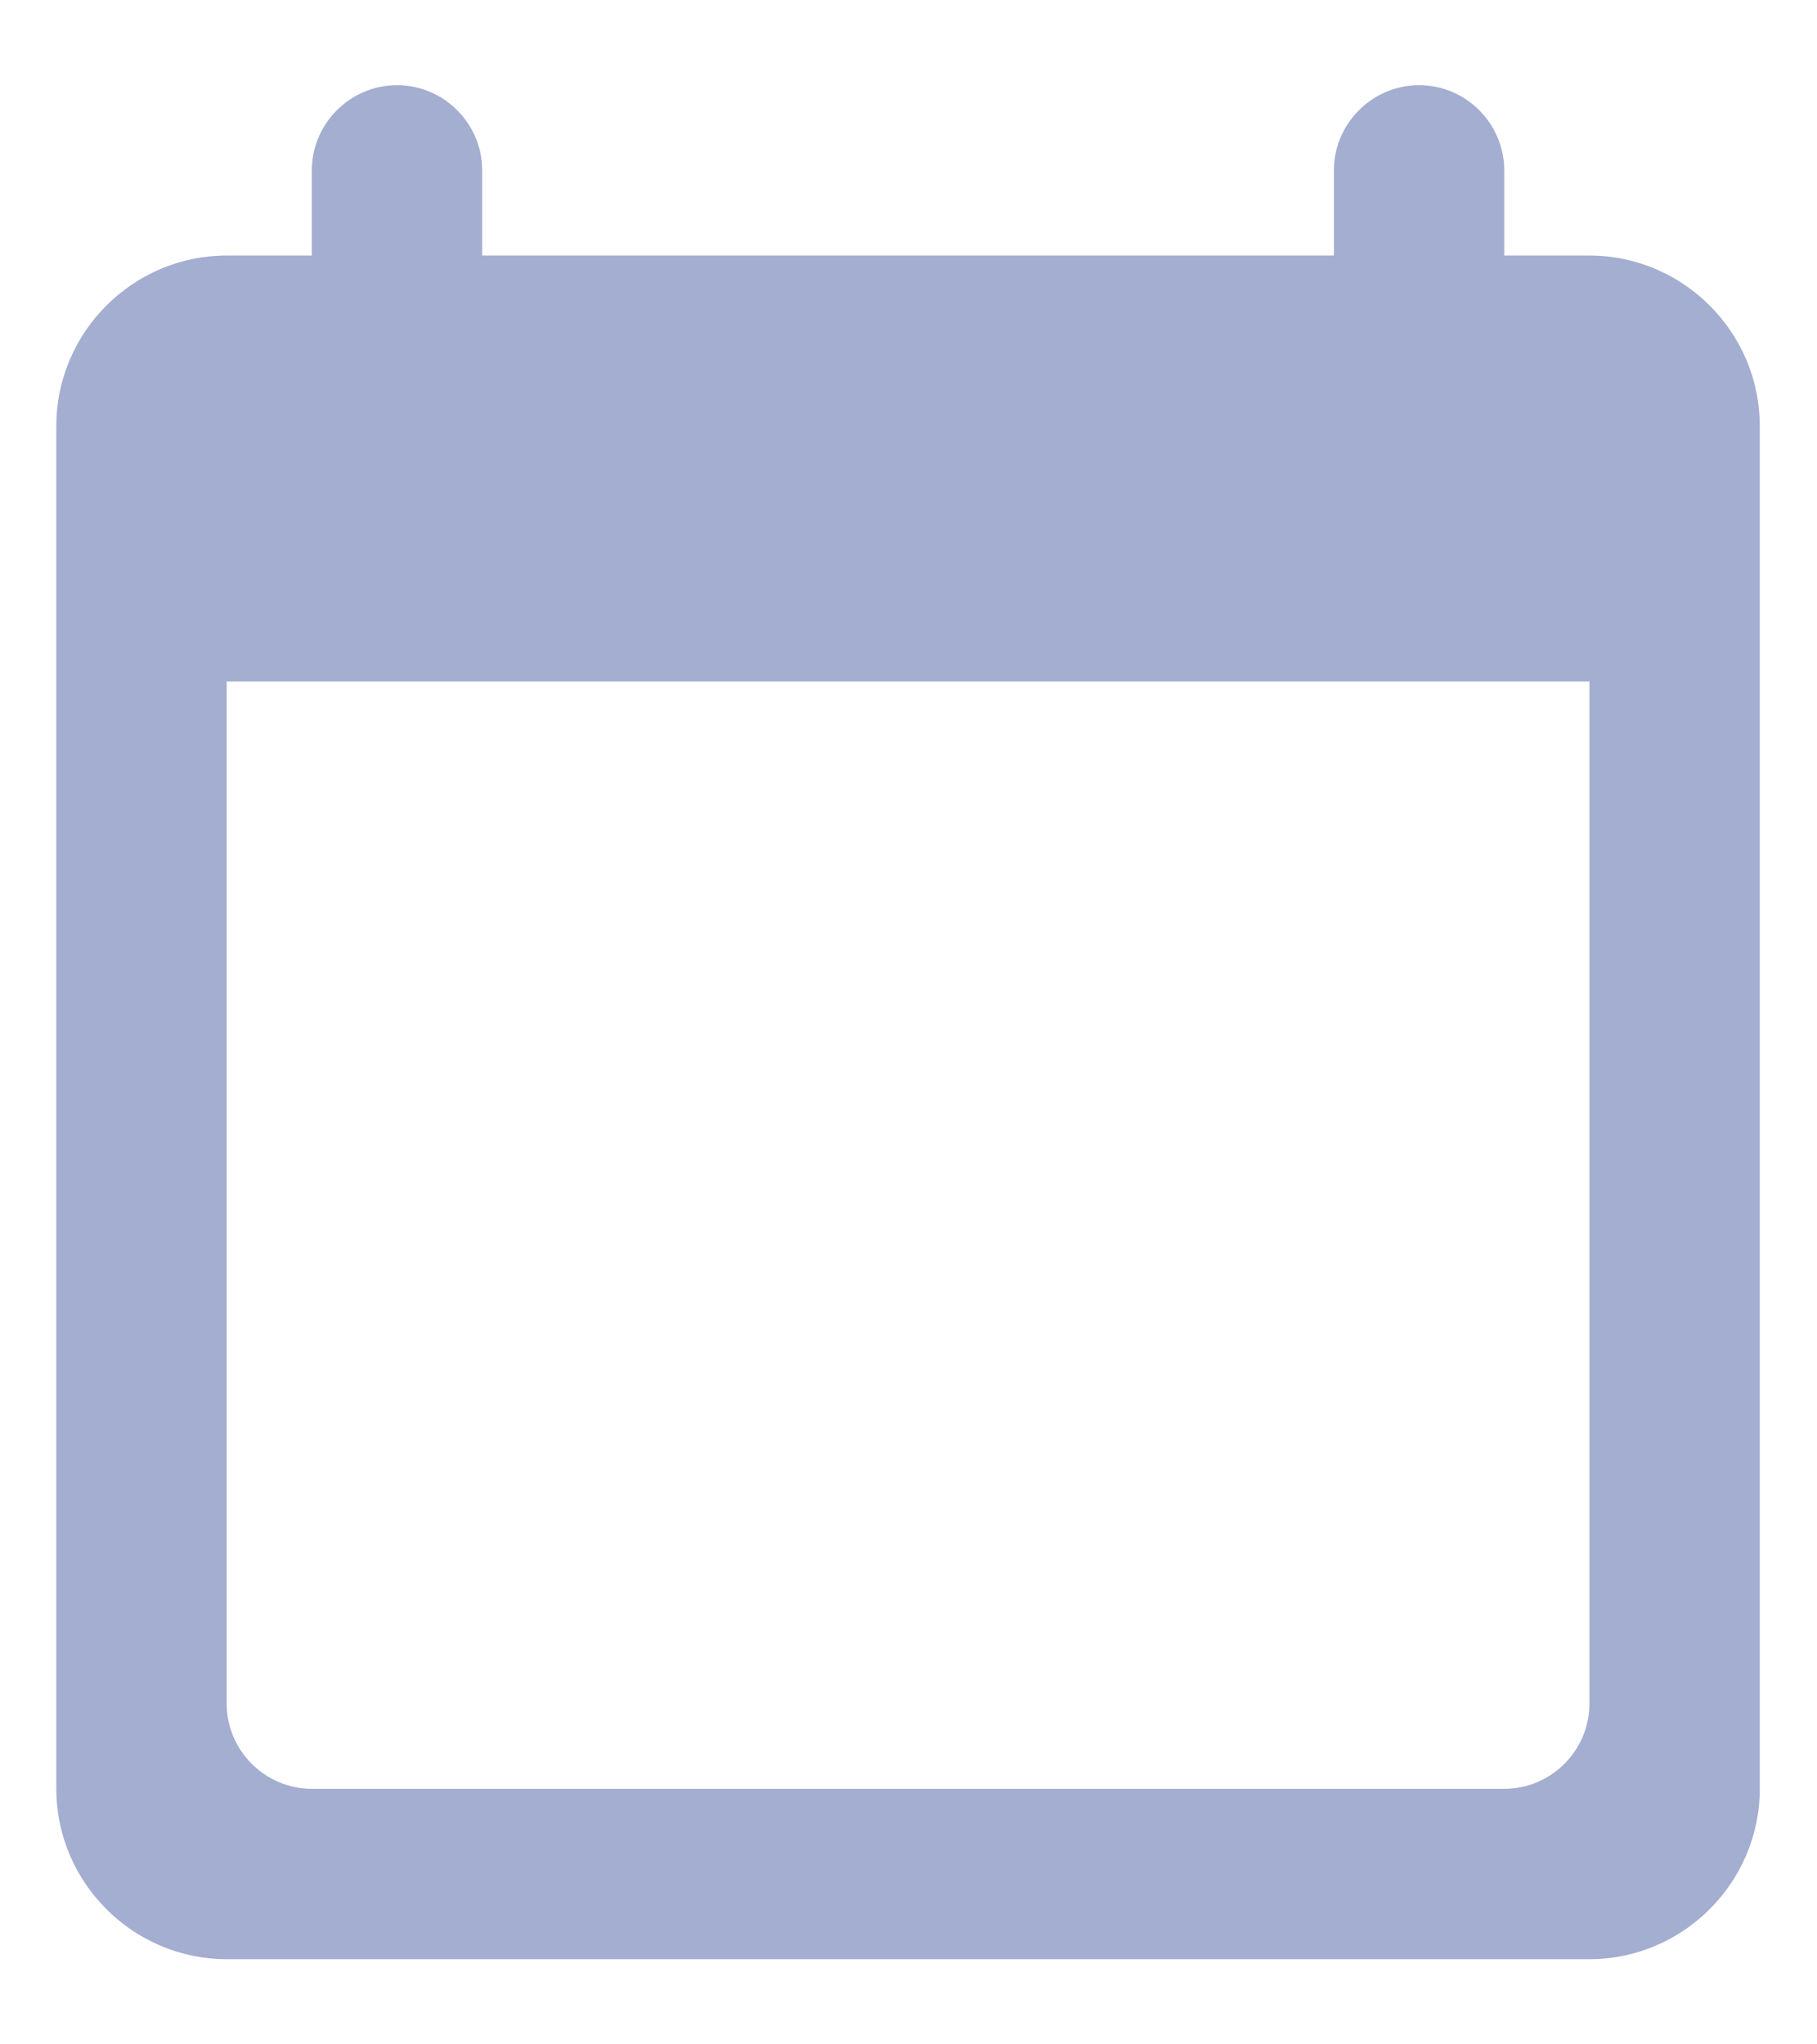 <svg width="16" height="18" viewBox="0 0 16 18" fill="none" xmlns="http://www.w3.org/2000/svg">
<path d="M13.996 2.25H13.246V1.5C13.246 1.088 12.909 0.75 12.496 0.75C12.084 0.75 11.746 1.088 11.746 1.5V2.25H4.246V1.5C4.246 1.088 3.909 0.75 3.496 0.75C3.084 0.75 2.746 1.088 2.746 1.5V2.25H1.996C1.171 2.25 0.496 2.925 0.496 3.75V15.75C0.496 16.575 1.171 17.25 1.996 17.25H13.996C14.821 17.25 15.496 16.575 15.496 15.75V3.75C15.496 2.925 14.821 2.25 13.996 2.25ZM13.246 15.75H2.746C2.334 15.75 1.996 15.413 1.996 15V6H13.996V15C13.996 15.413 13.659 15.75 13.246 15.75Z" fill="#A3AED0"/>
</svg>
